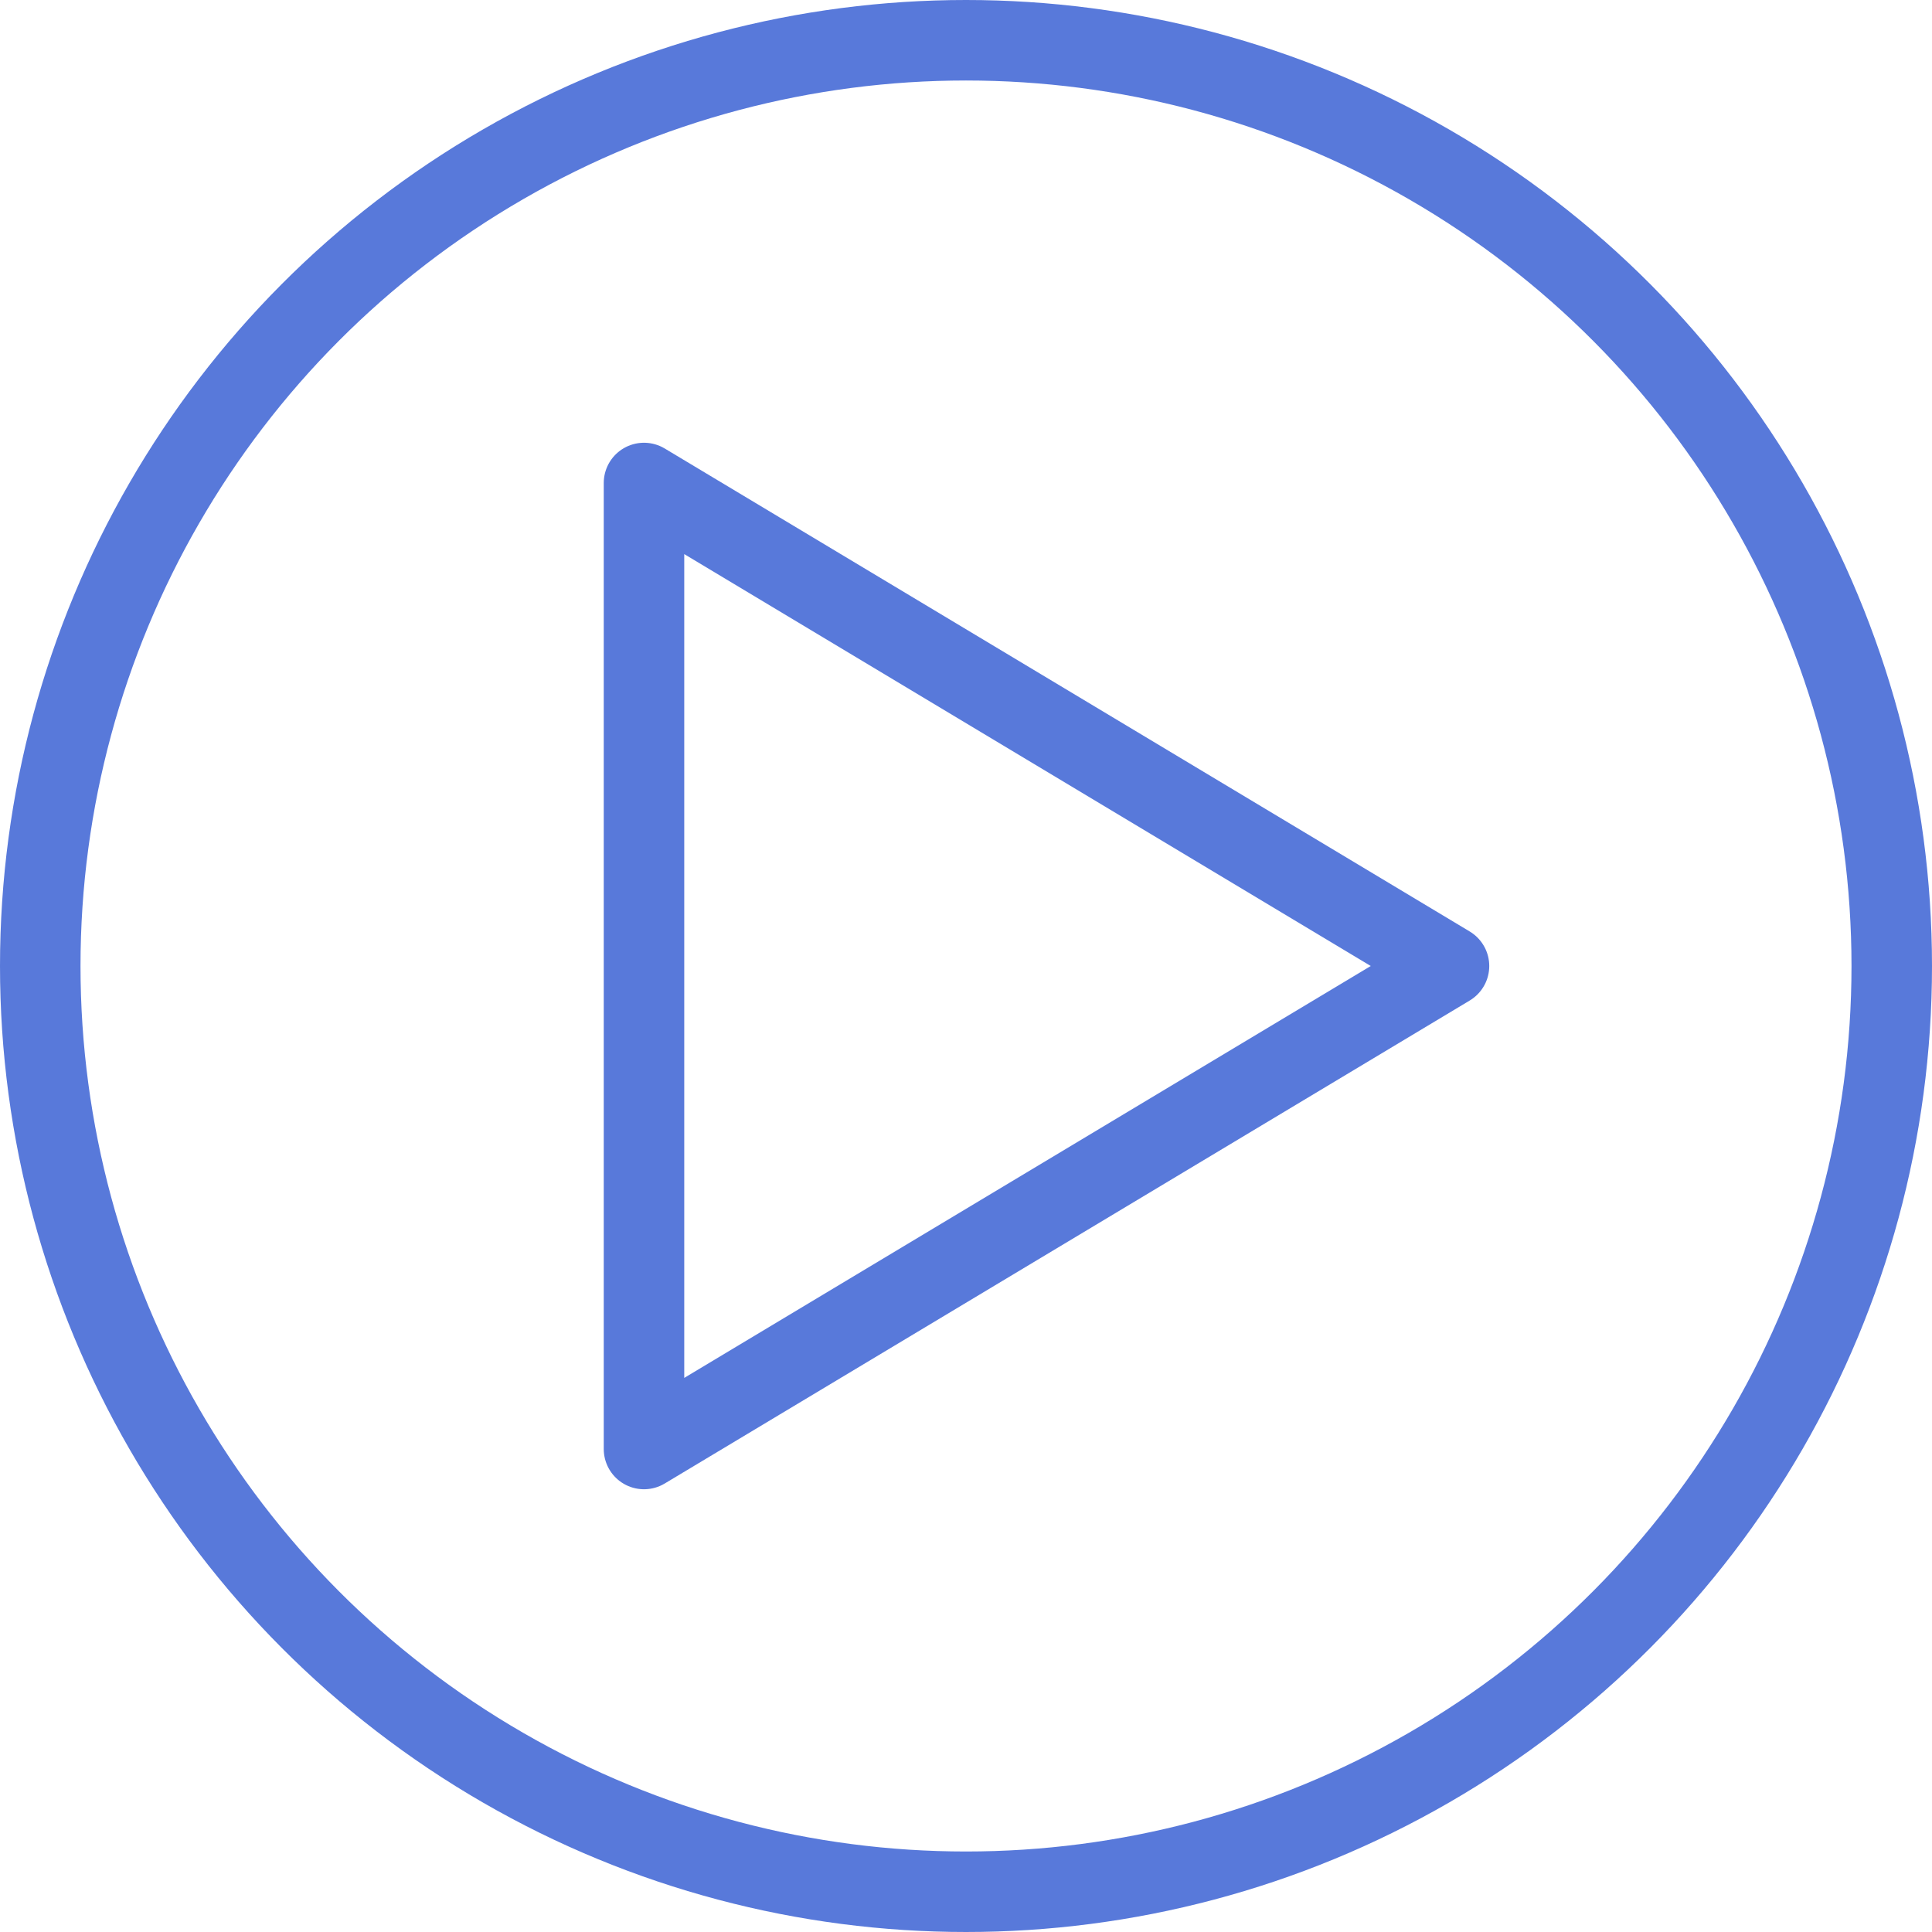 <svg height="24" viewBox="0 0 24 24" width="24" xmlns="http://www.w3.org/2000/svg"><g fill="none" stroke="#5879da"><circle cx="12" cy="12" r="11.5"/><path d="m18 12-10 6v-12z" stroke-linecap="round" stroke-linejoin="round"/></g></svg>